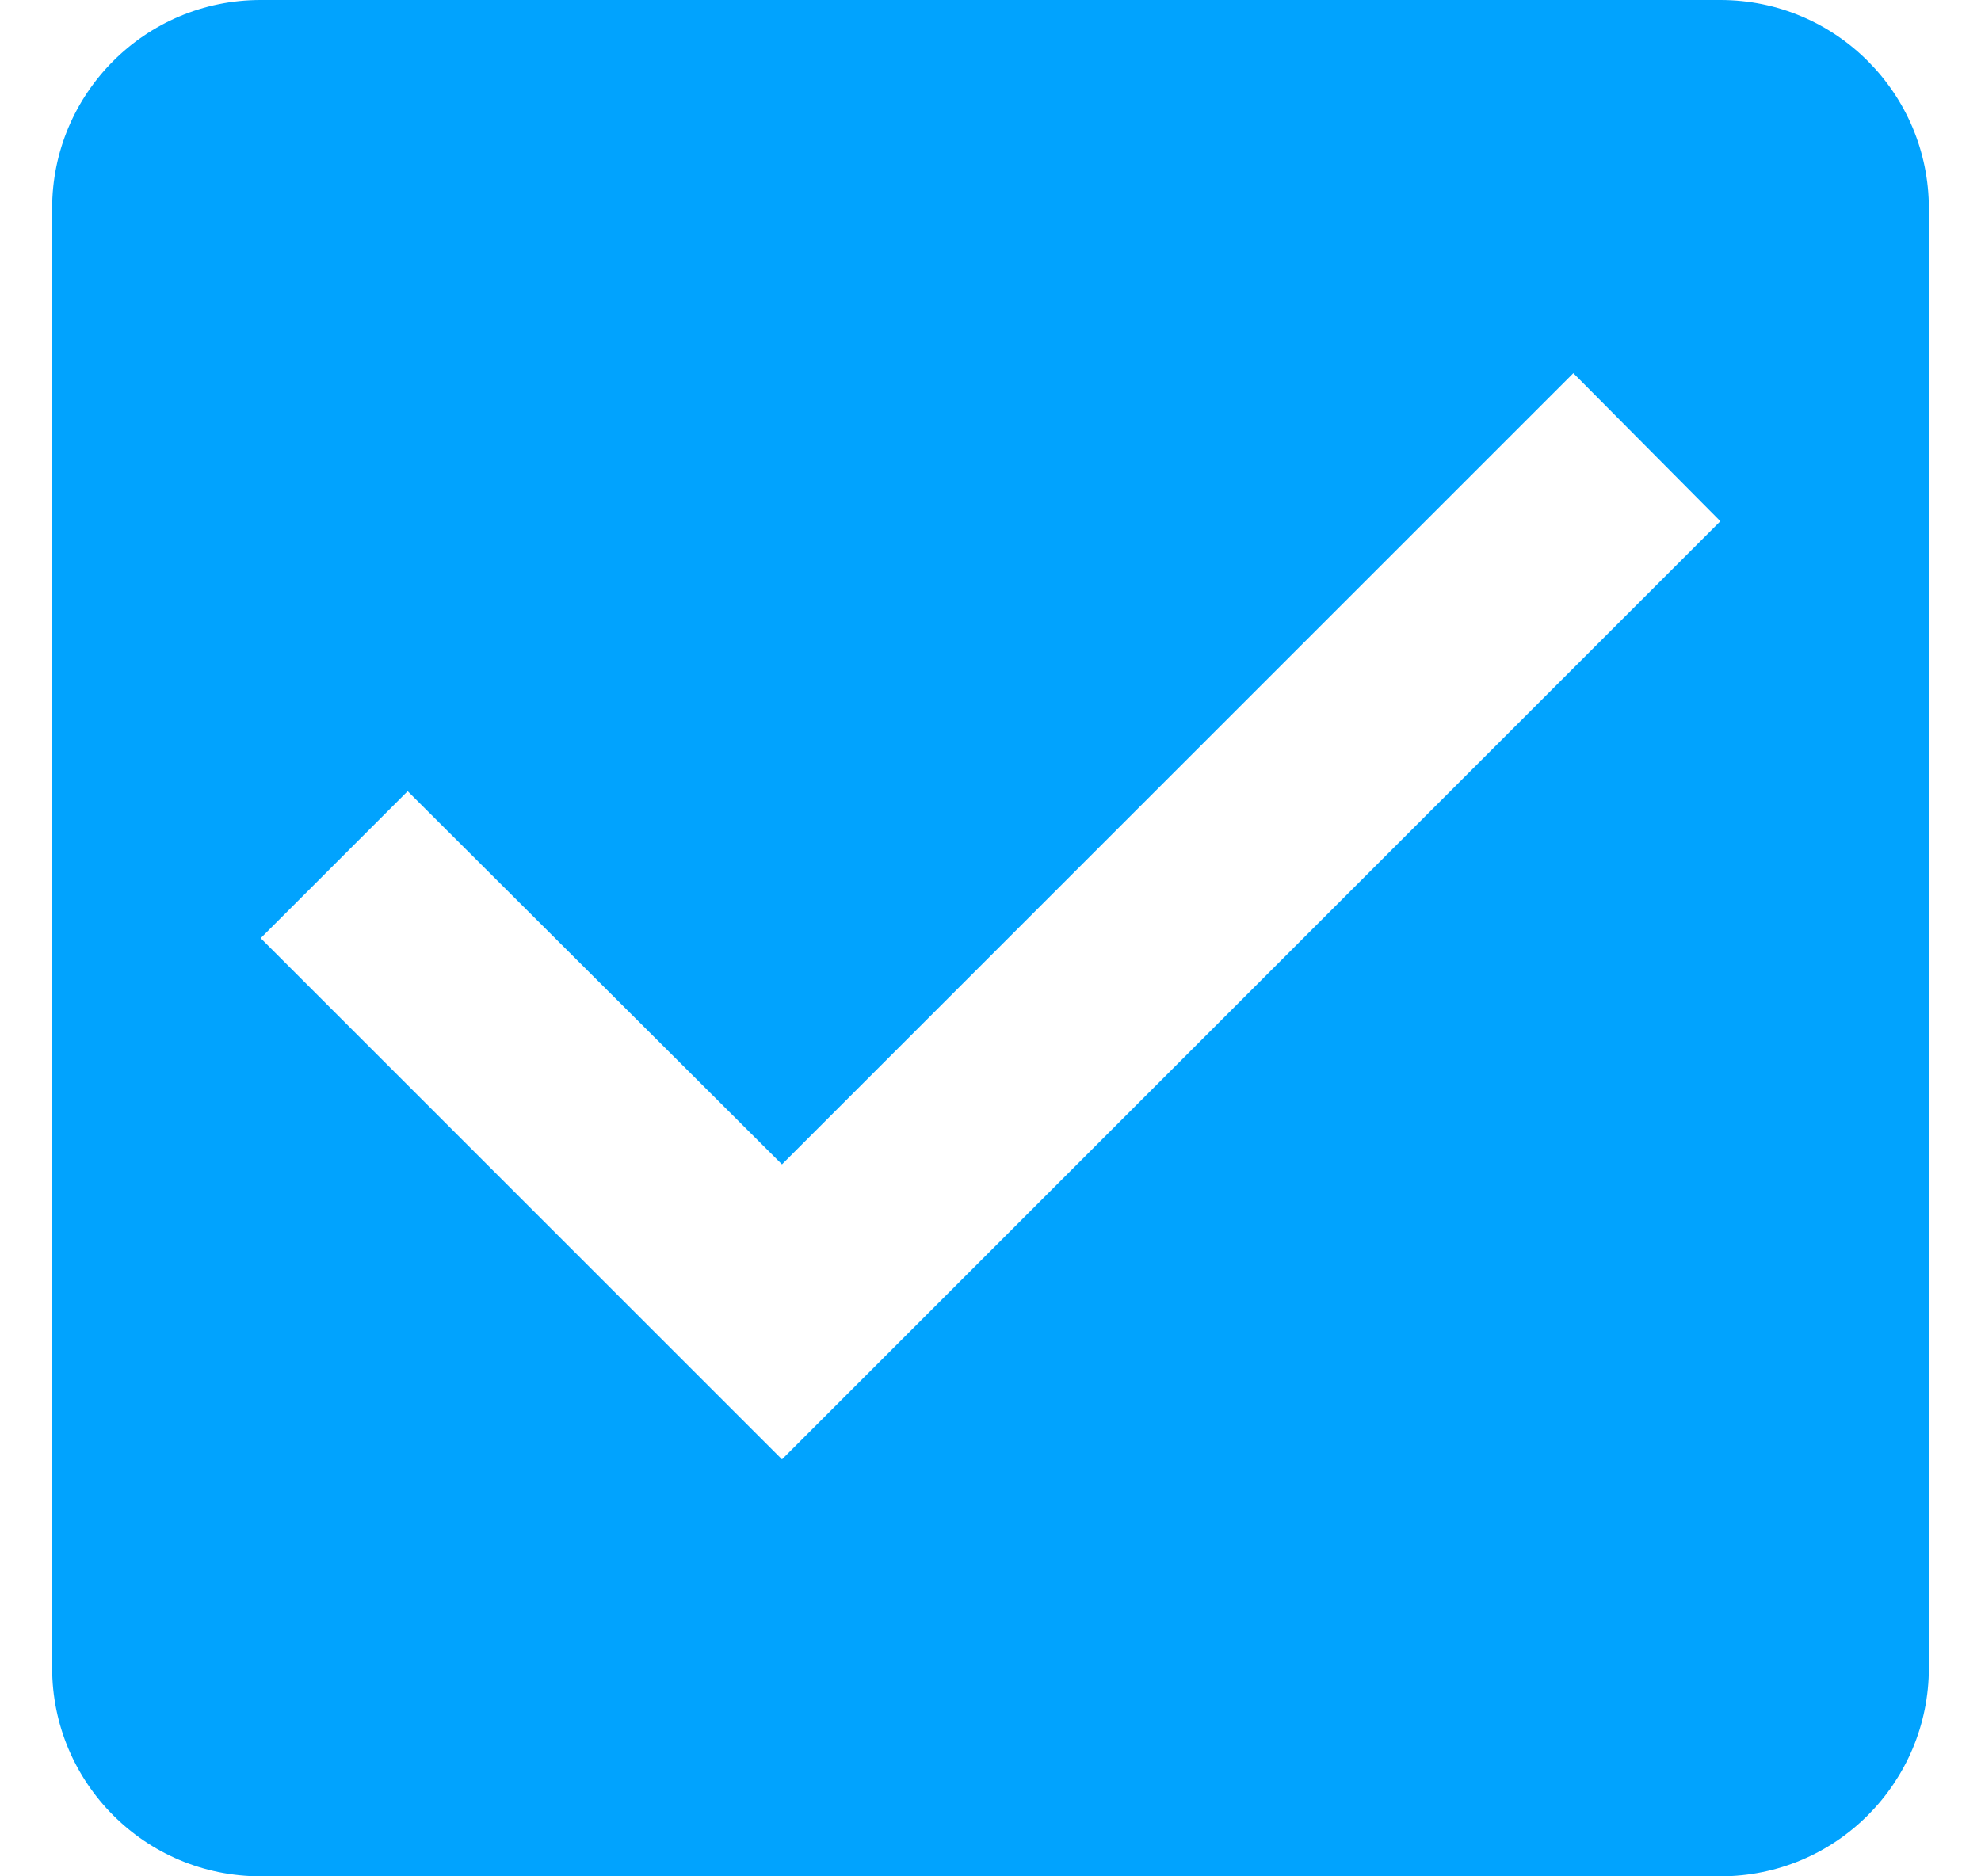 <svg width="19" height="18" viewBox="0 0 19 18" fill="none" xmlns="http://www.w3.org/2000/svg">
<path fill-rule="evenodd" clip-rule="evenodd" d="M2.5 0H16.5C17.61 0 18.5 0.9 18.5 2V16C18.5 17.1 17.61 18 16.5 18H2.5C1.39 18 0.5 17.1 0.5 16V2C0.5 0.9 1.39 0 2.5 0ZM2.5 9L7.5 14L16.5 5L15.09 3.58L7.5 11.17L3.91 7.59L2.5 9Z" fill="#01A3FE"/>
</svg>
